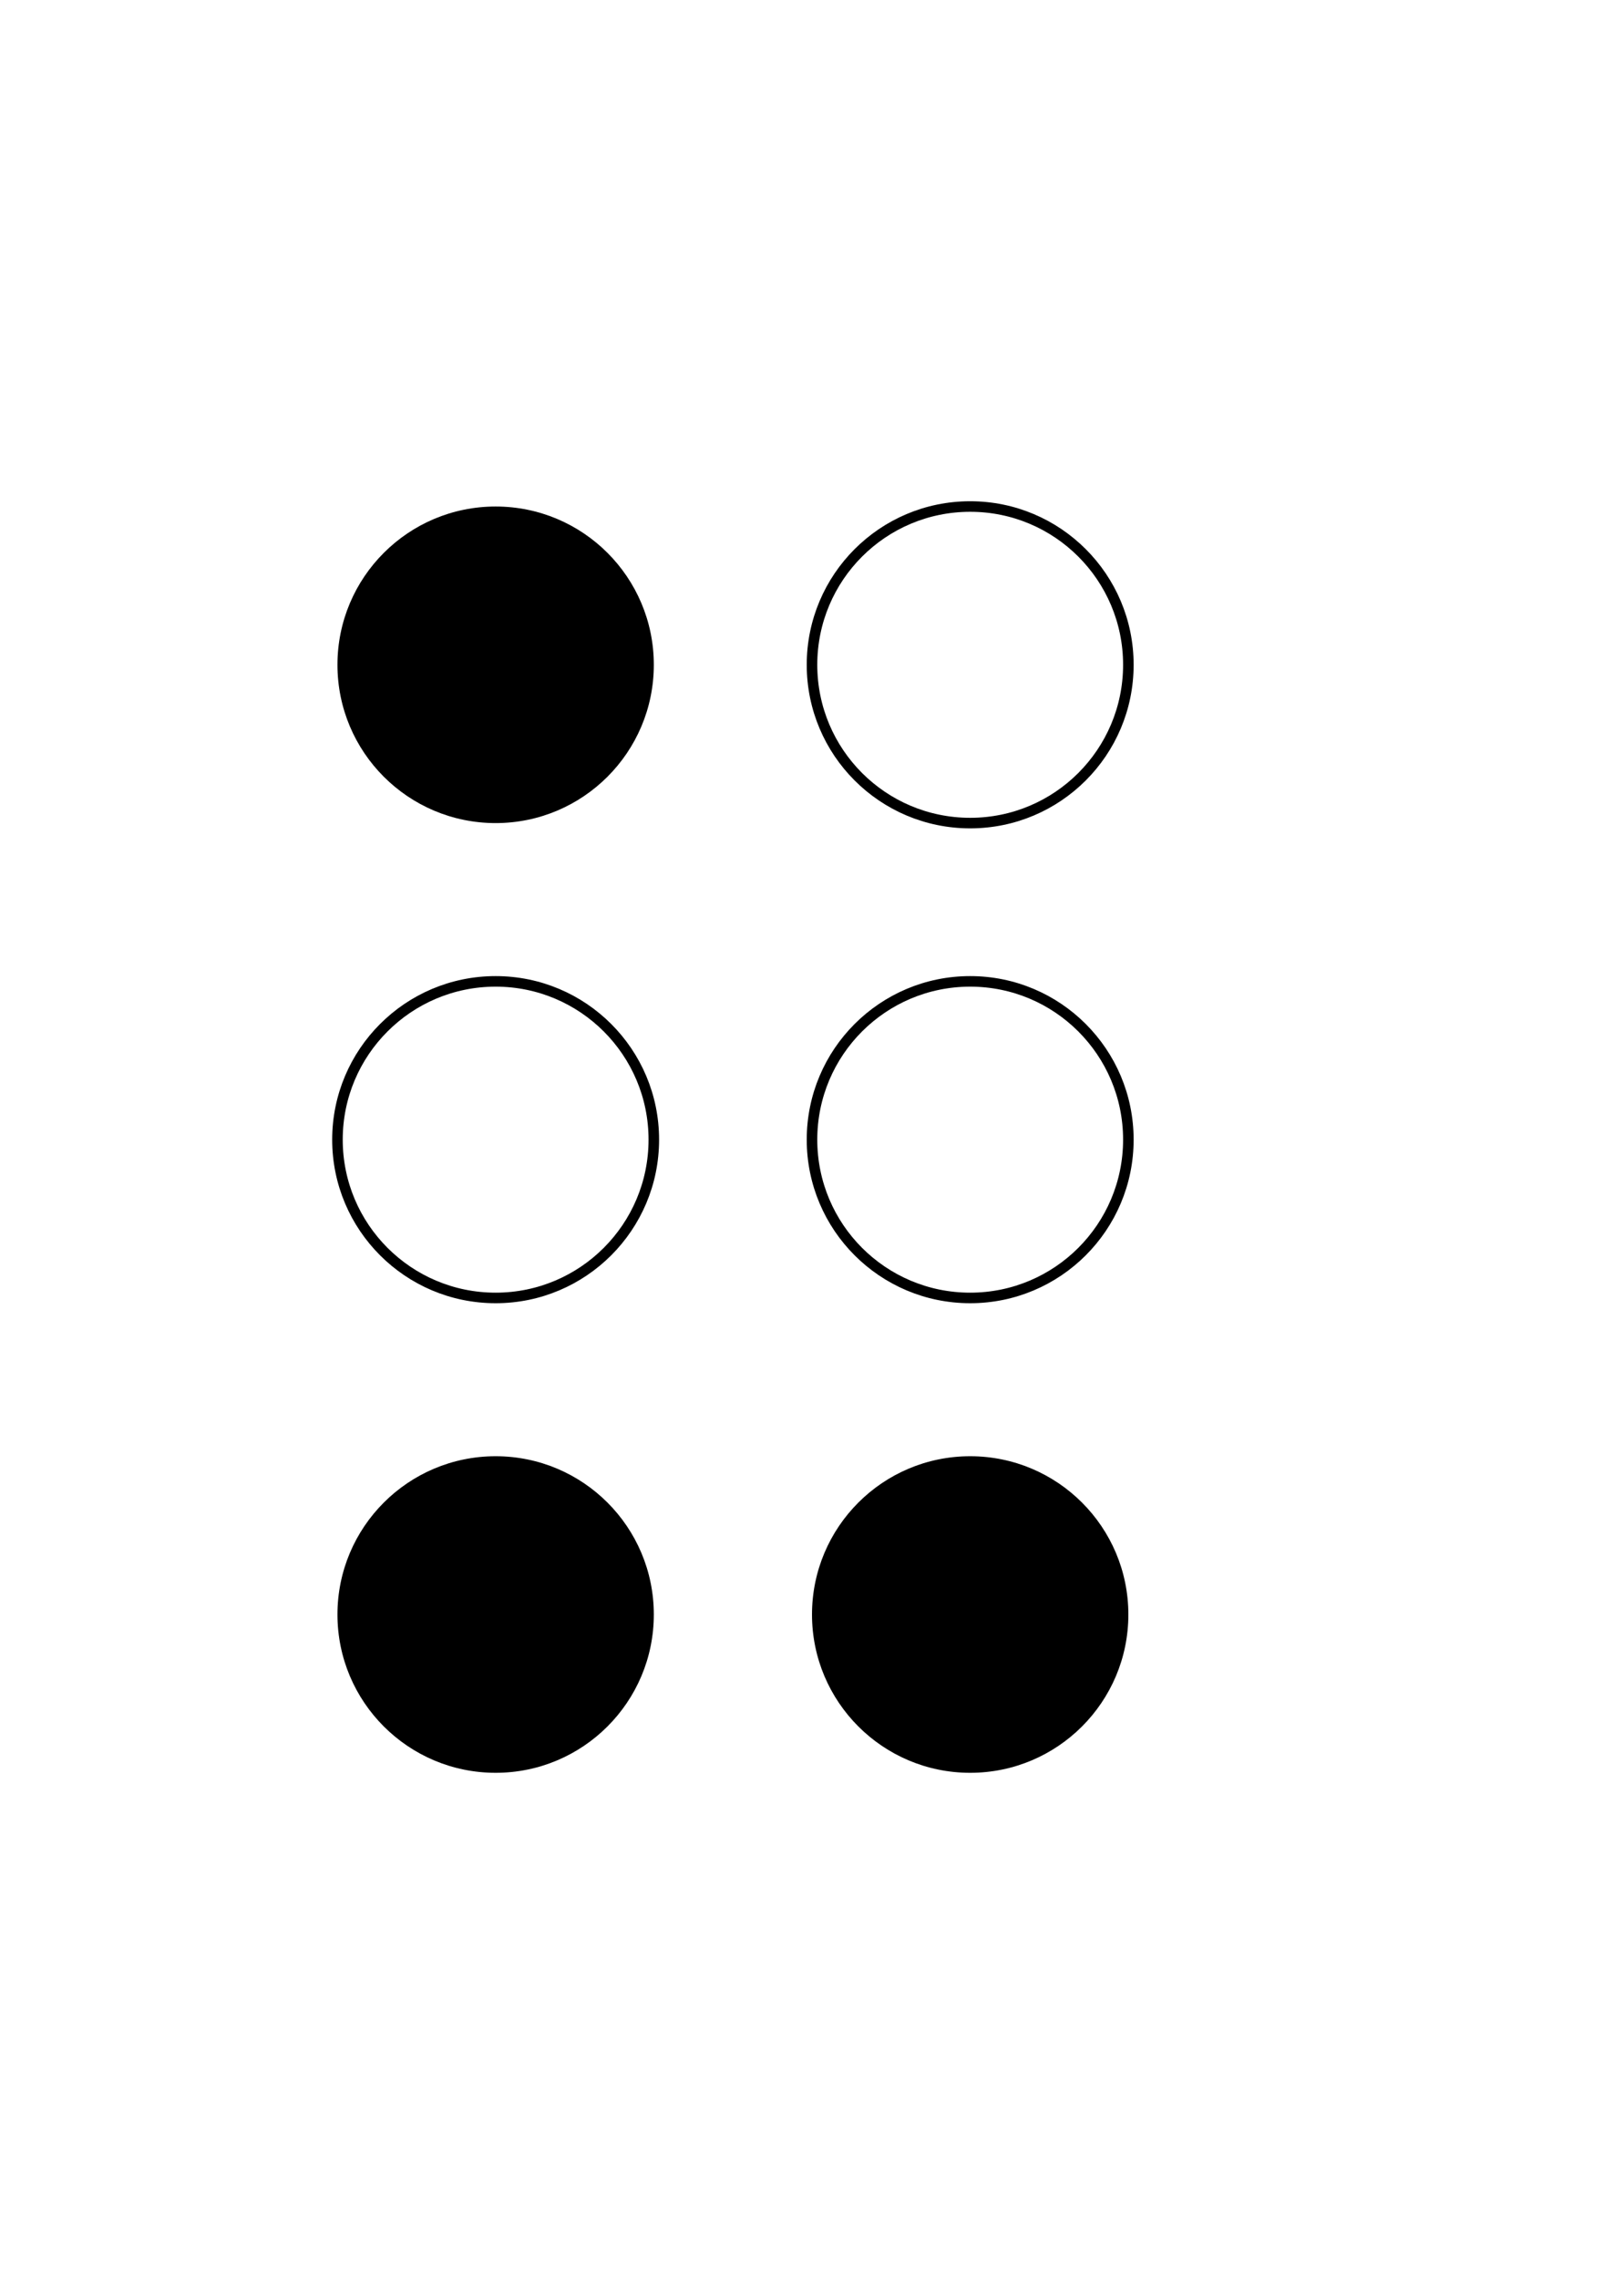 
<svg width="154" height="216" xmlns="http://www.w3.org/2000/svg">
<circle cx="47.0" cy="63.0" r="15.0" fill="black" /><circle cx="47.0" cy="108.0" r="15.0" stroke="black" fill="none" /><circle cx="47.0" cy="153.0" r="15.0" fill="black" /><circle cx="92.0" cy="63.0" r="15.0" stroke="black" fill="none" /><circle cx="92.0" cy="108.0" r="15.0" stroke="black" fill="none" /><circle cx="92.0" cy="153.0" r="15.0" fill="black" /></svg>